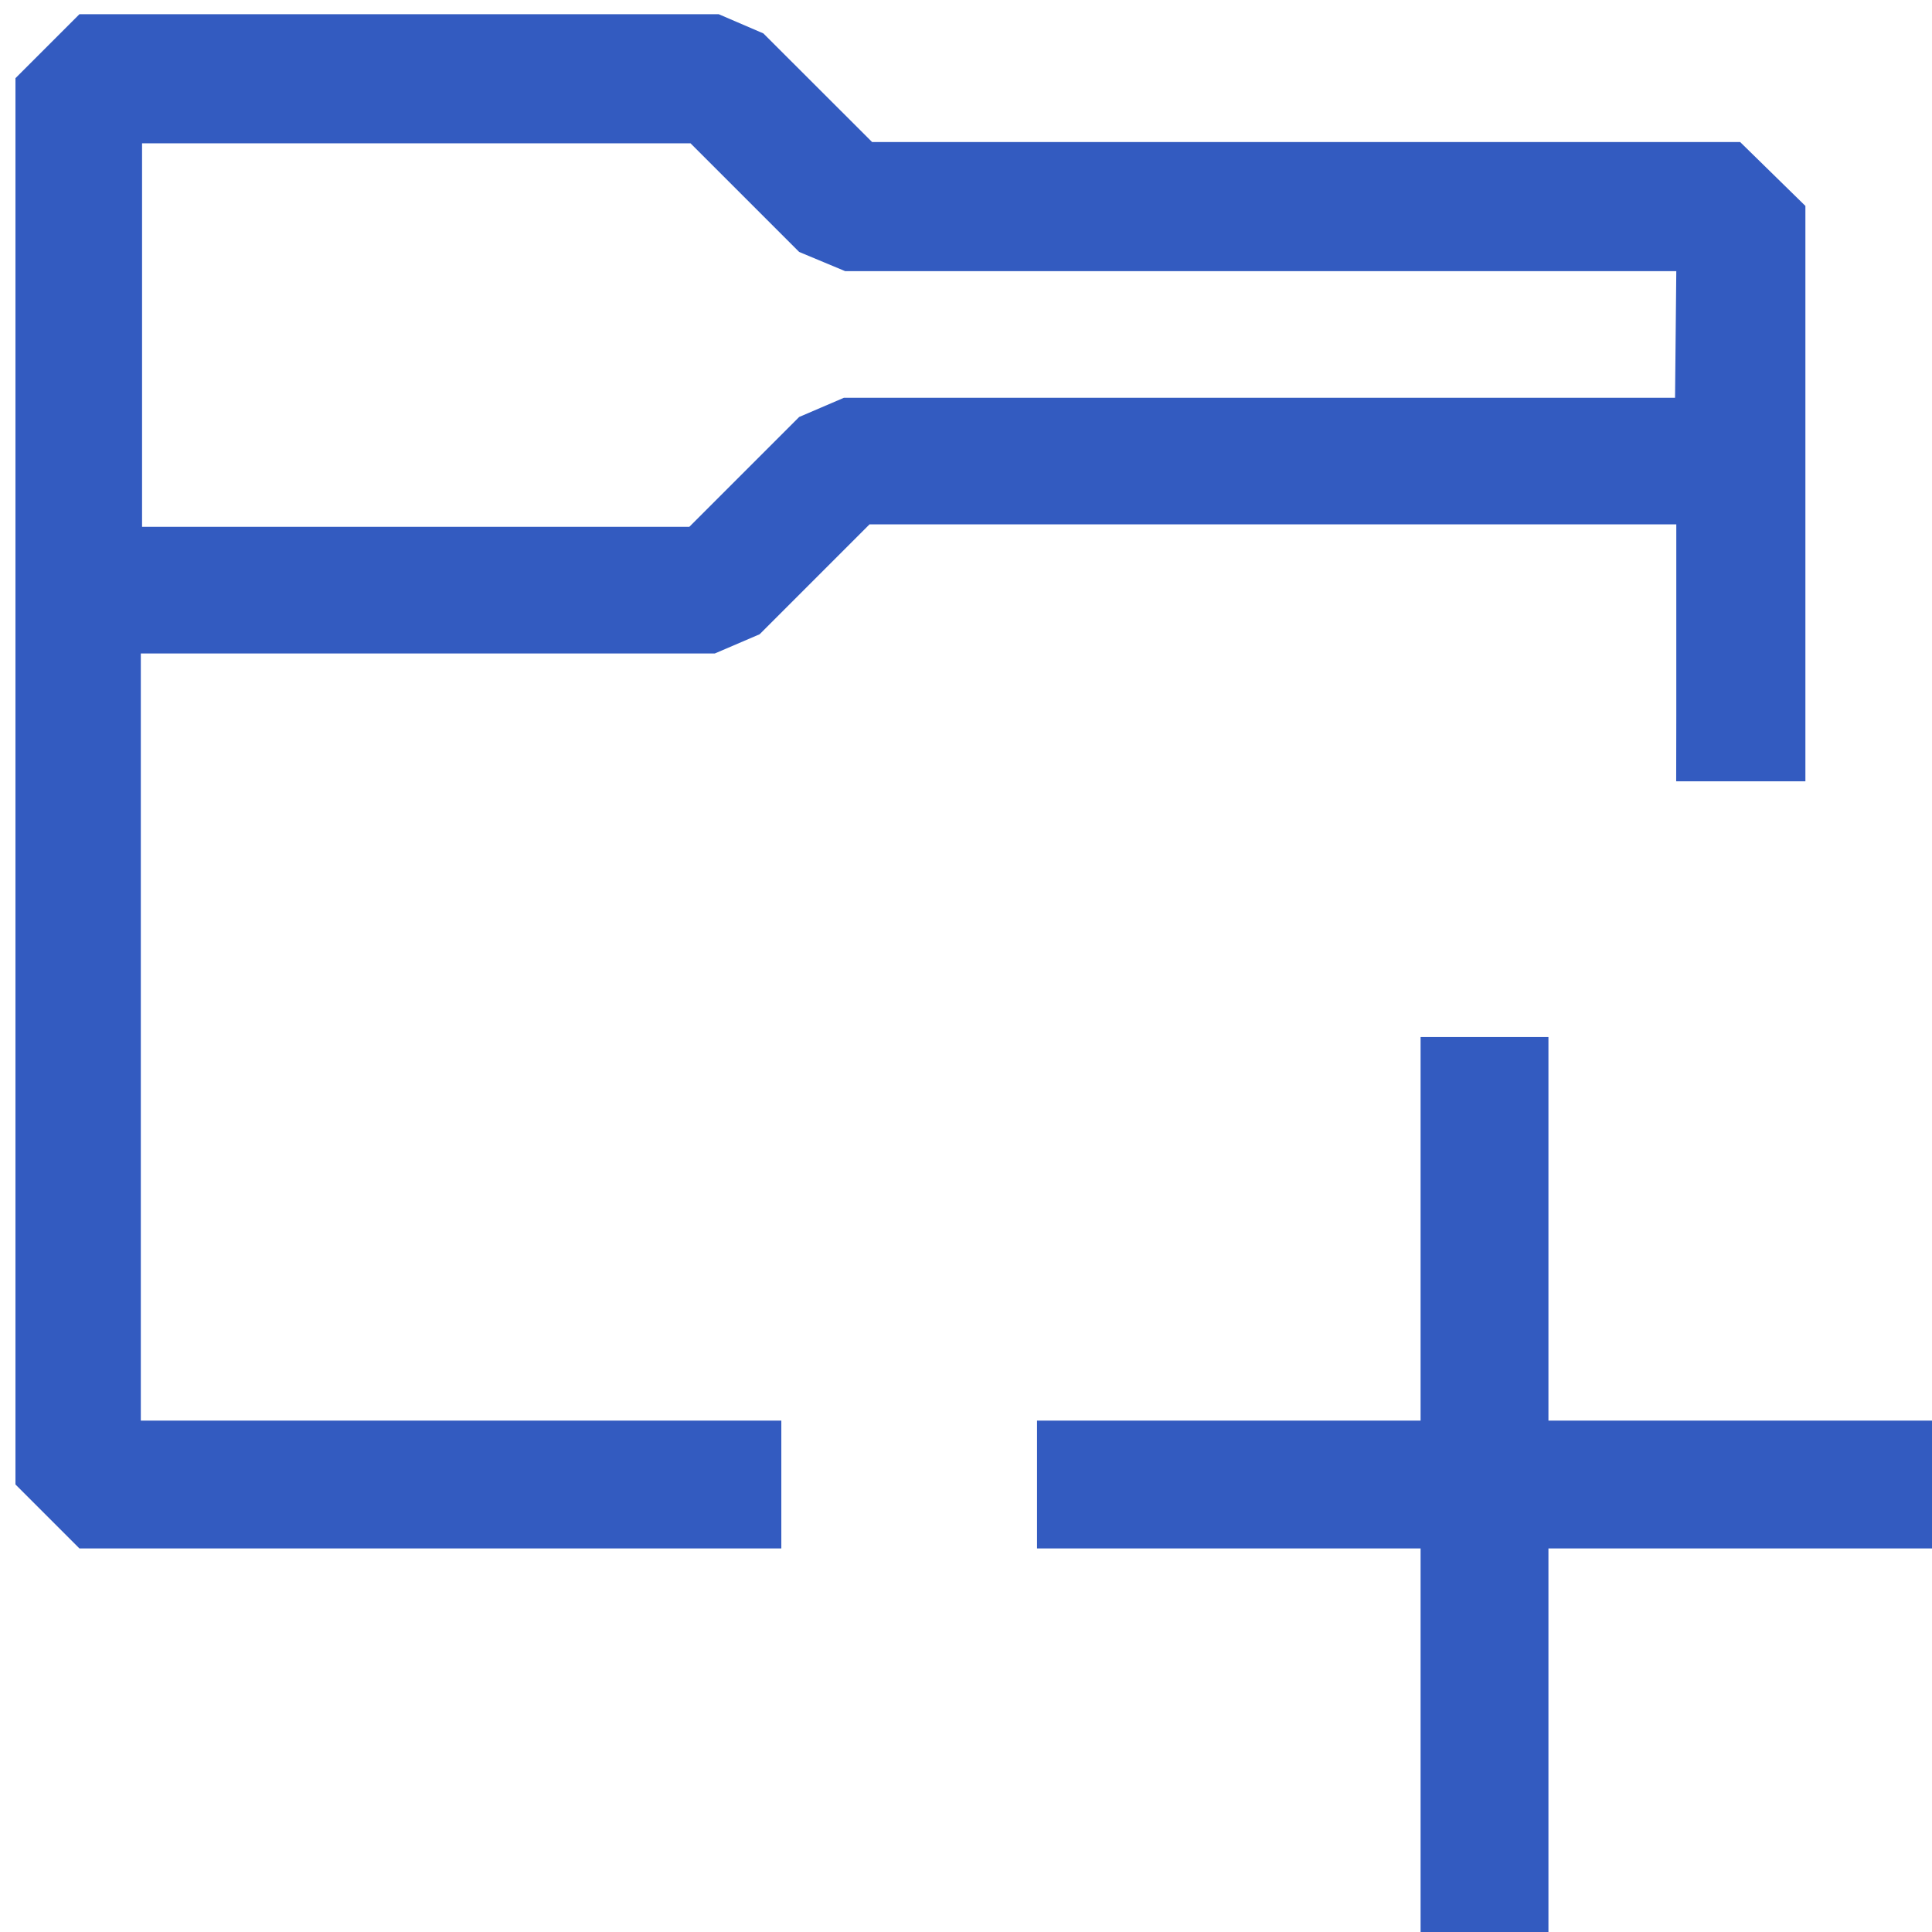 <svg width="17" height="17" viewBox="0 0 17 17" fill="none" xmlns="http://www.w3.org/2000/svg">
<path fill-rule="evenodd" clip-rule="evenodd" d="M15.312 1.25H7.674L6.717 0.294L6.324 0.125H0.699L0.136 0.688V13.062L0.699 13.625H6.875V12.5H1.239V5.75H6.29L6.684 5.581L7.651 4.614H14.75V6.301L14.749 6.875H15.886V1.812L15.312 1.25ZM14.739 3.5H7.426L7.032 3.669L6.065 4.636H1.25V1.261H6.076L7.032 2.217L7.437 2.386H14.75L14.739 3.5ZM13.625 17H12.5V13.625H9.125V12.5H12.5V9.125H13.625V12.5H17V13.625H13.625V17Z" fill="#335BC0"/>
</svg>
